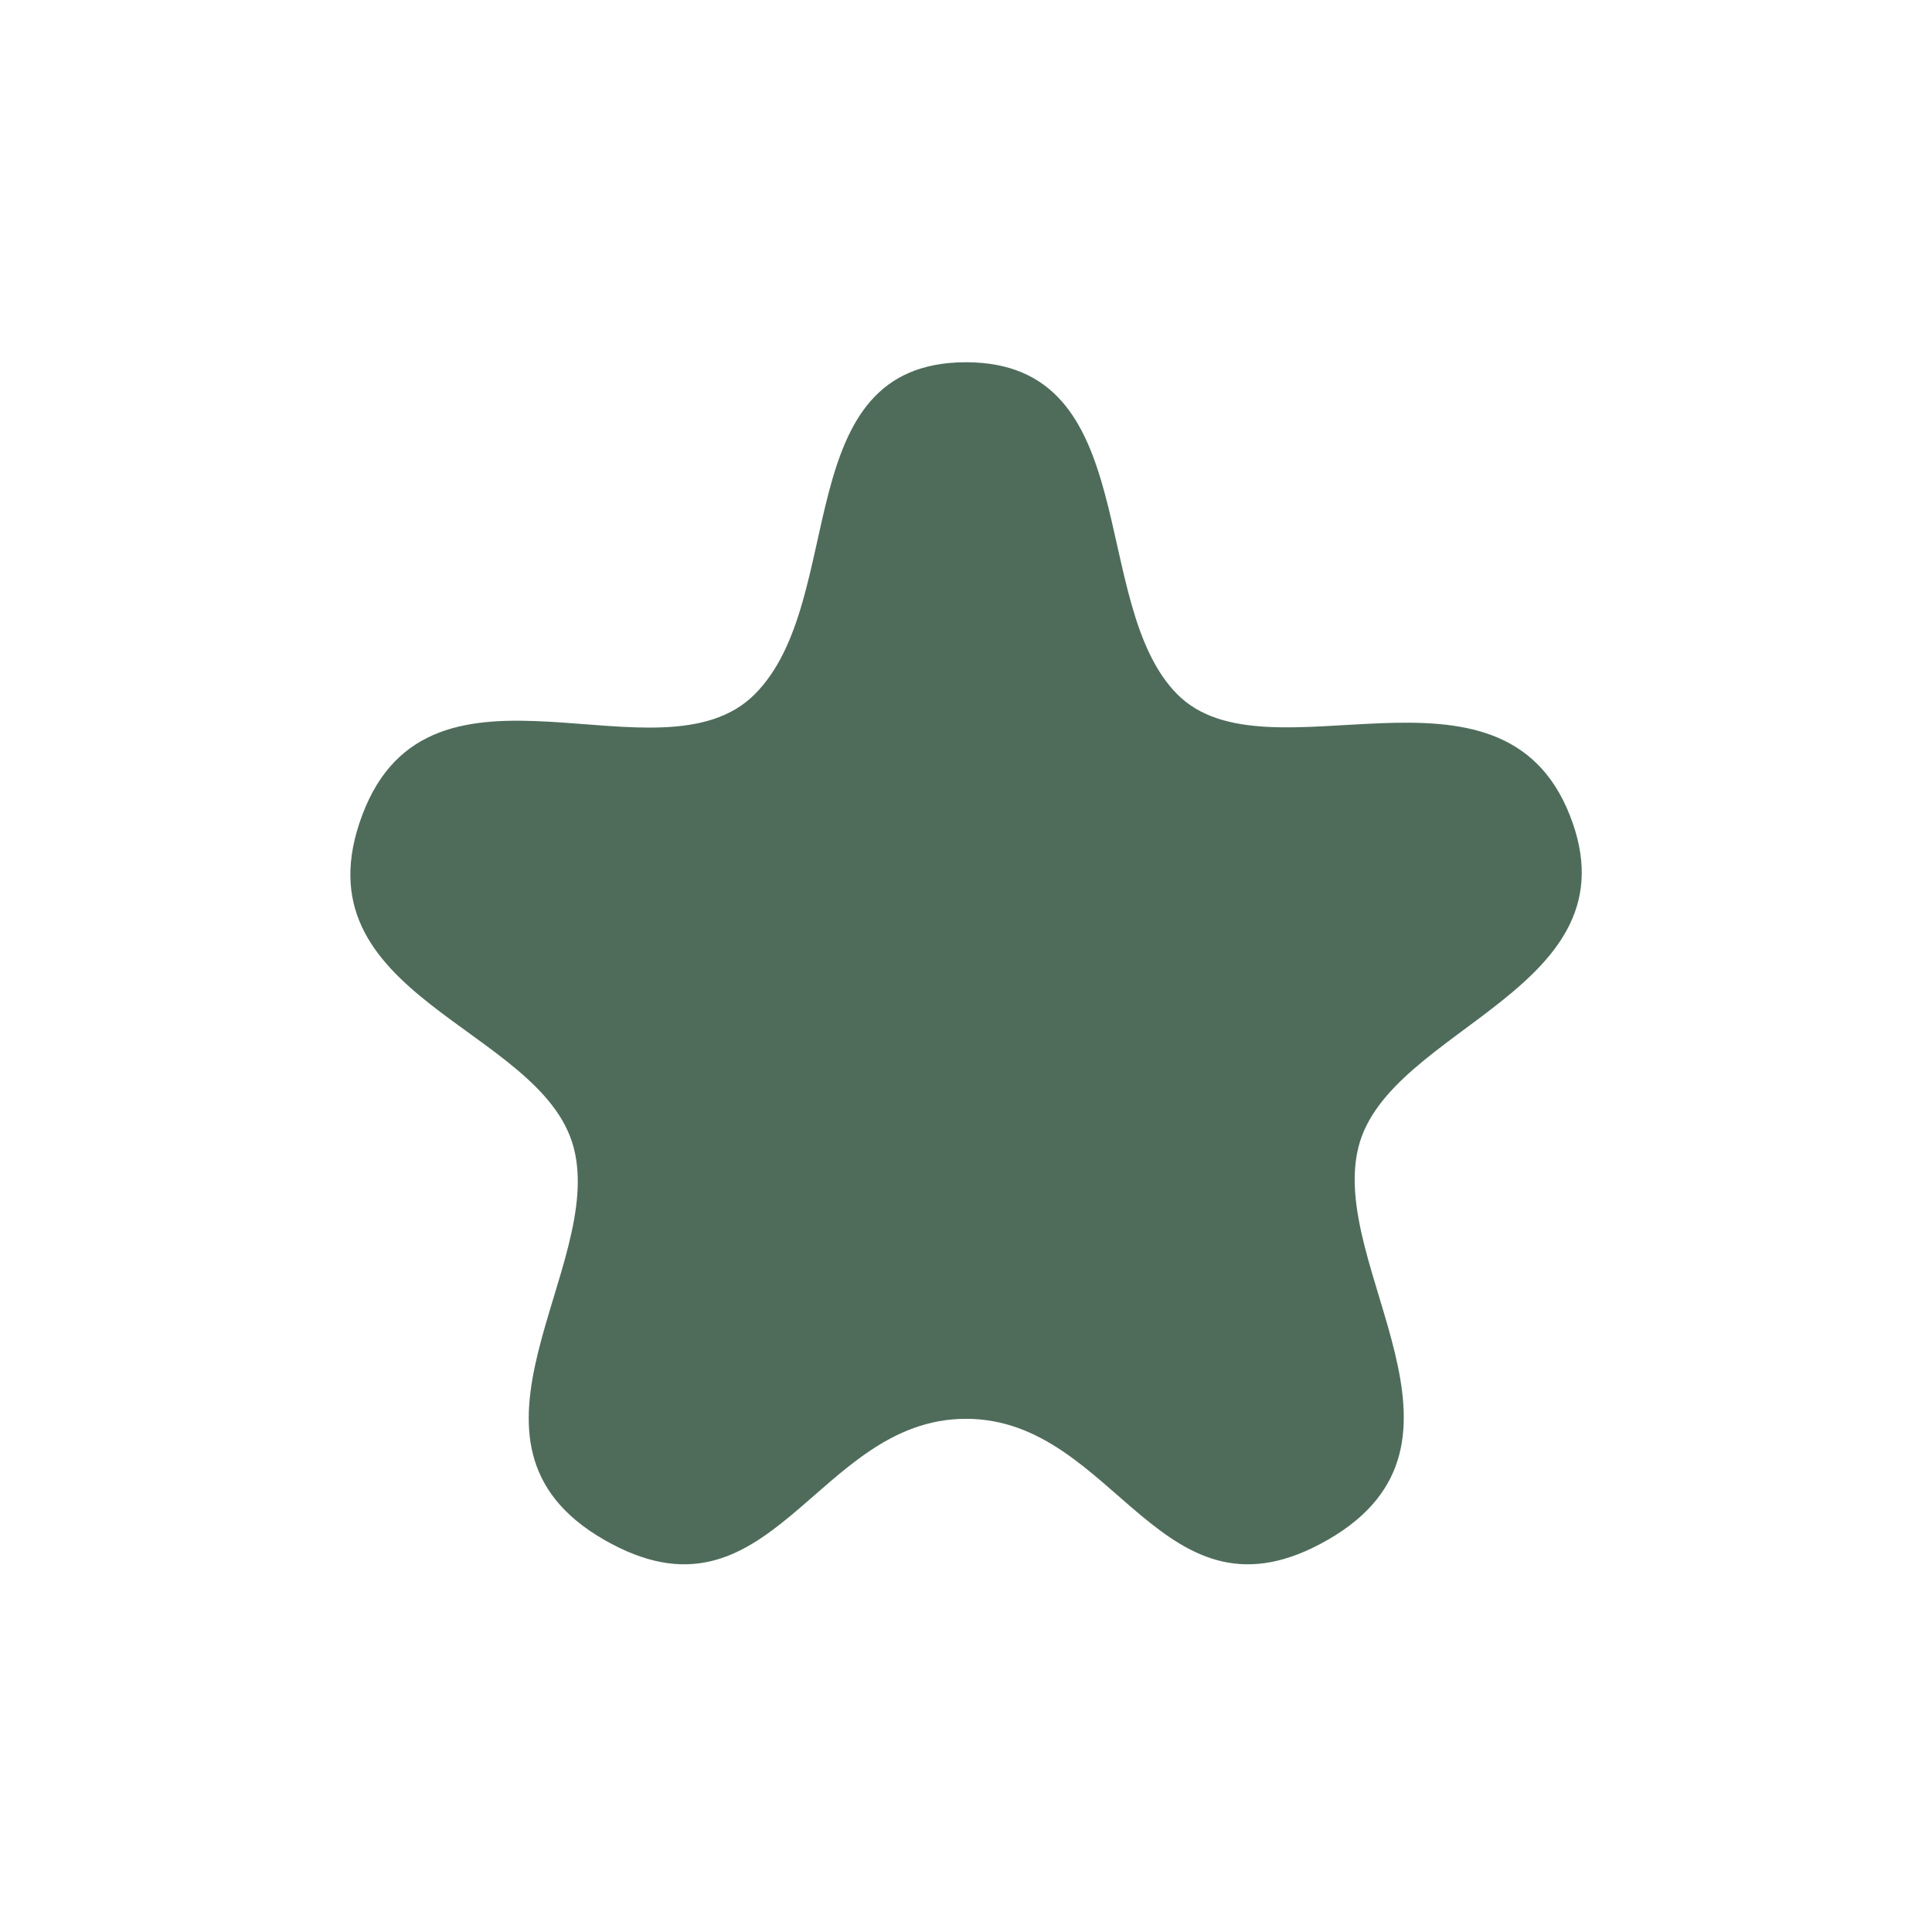 <svg width="32" height="32" viewBox="0 0 32 32" fill="none" xmlns="http://www.w3.org/2000/svg">
<path d="M12.5 11.5C14.061 9.939 13.037 6 16 6C18.963 6 18.01 10 19.5 11.5C20.99 13 24.856 10.609 26 13.5C27.144 16.391 23 17 22.5 19C22 21 24.771 23.9 22 25.5C19.229 27.1 18.5 23.5 16 23.5C13.5 23.5 12.771 27.1 10 25.5C7.229 23.9 10.036 21 9.5 19C8.964 17 4.868 16.518 6 13.5C7.132 10.482 10.939 13.061 12.5 11.5Z" fill="#4F6C5B"/>
</svg>
